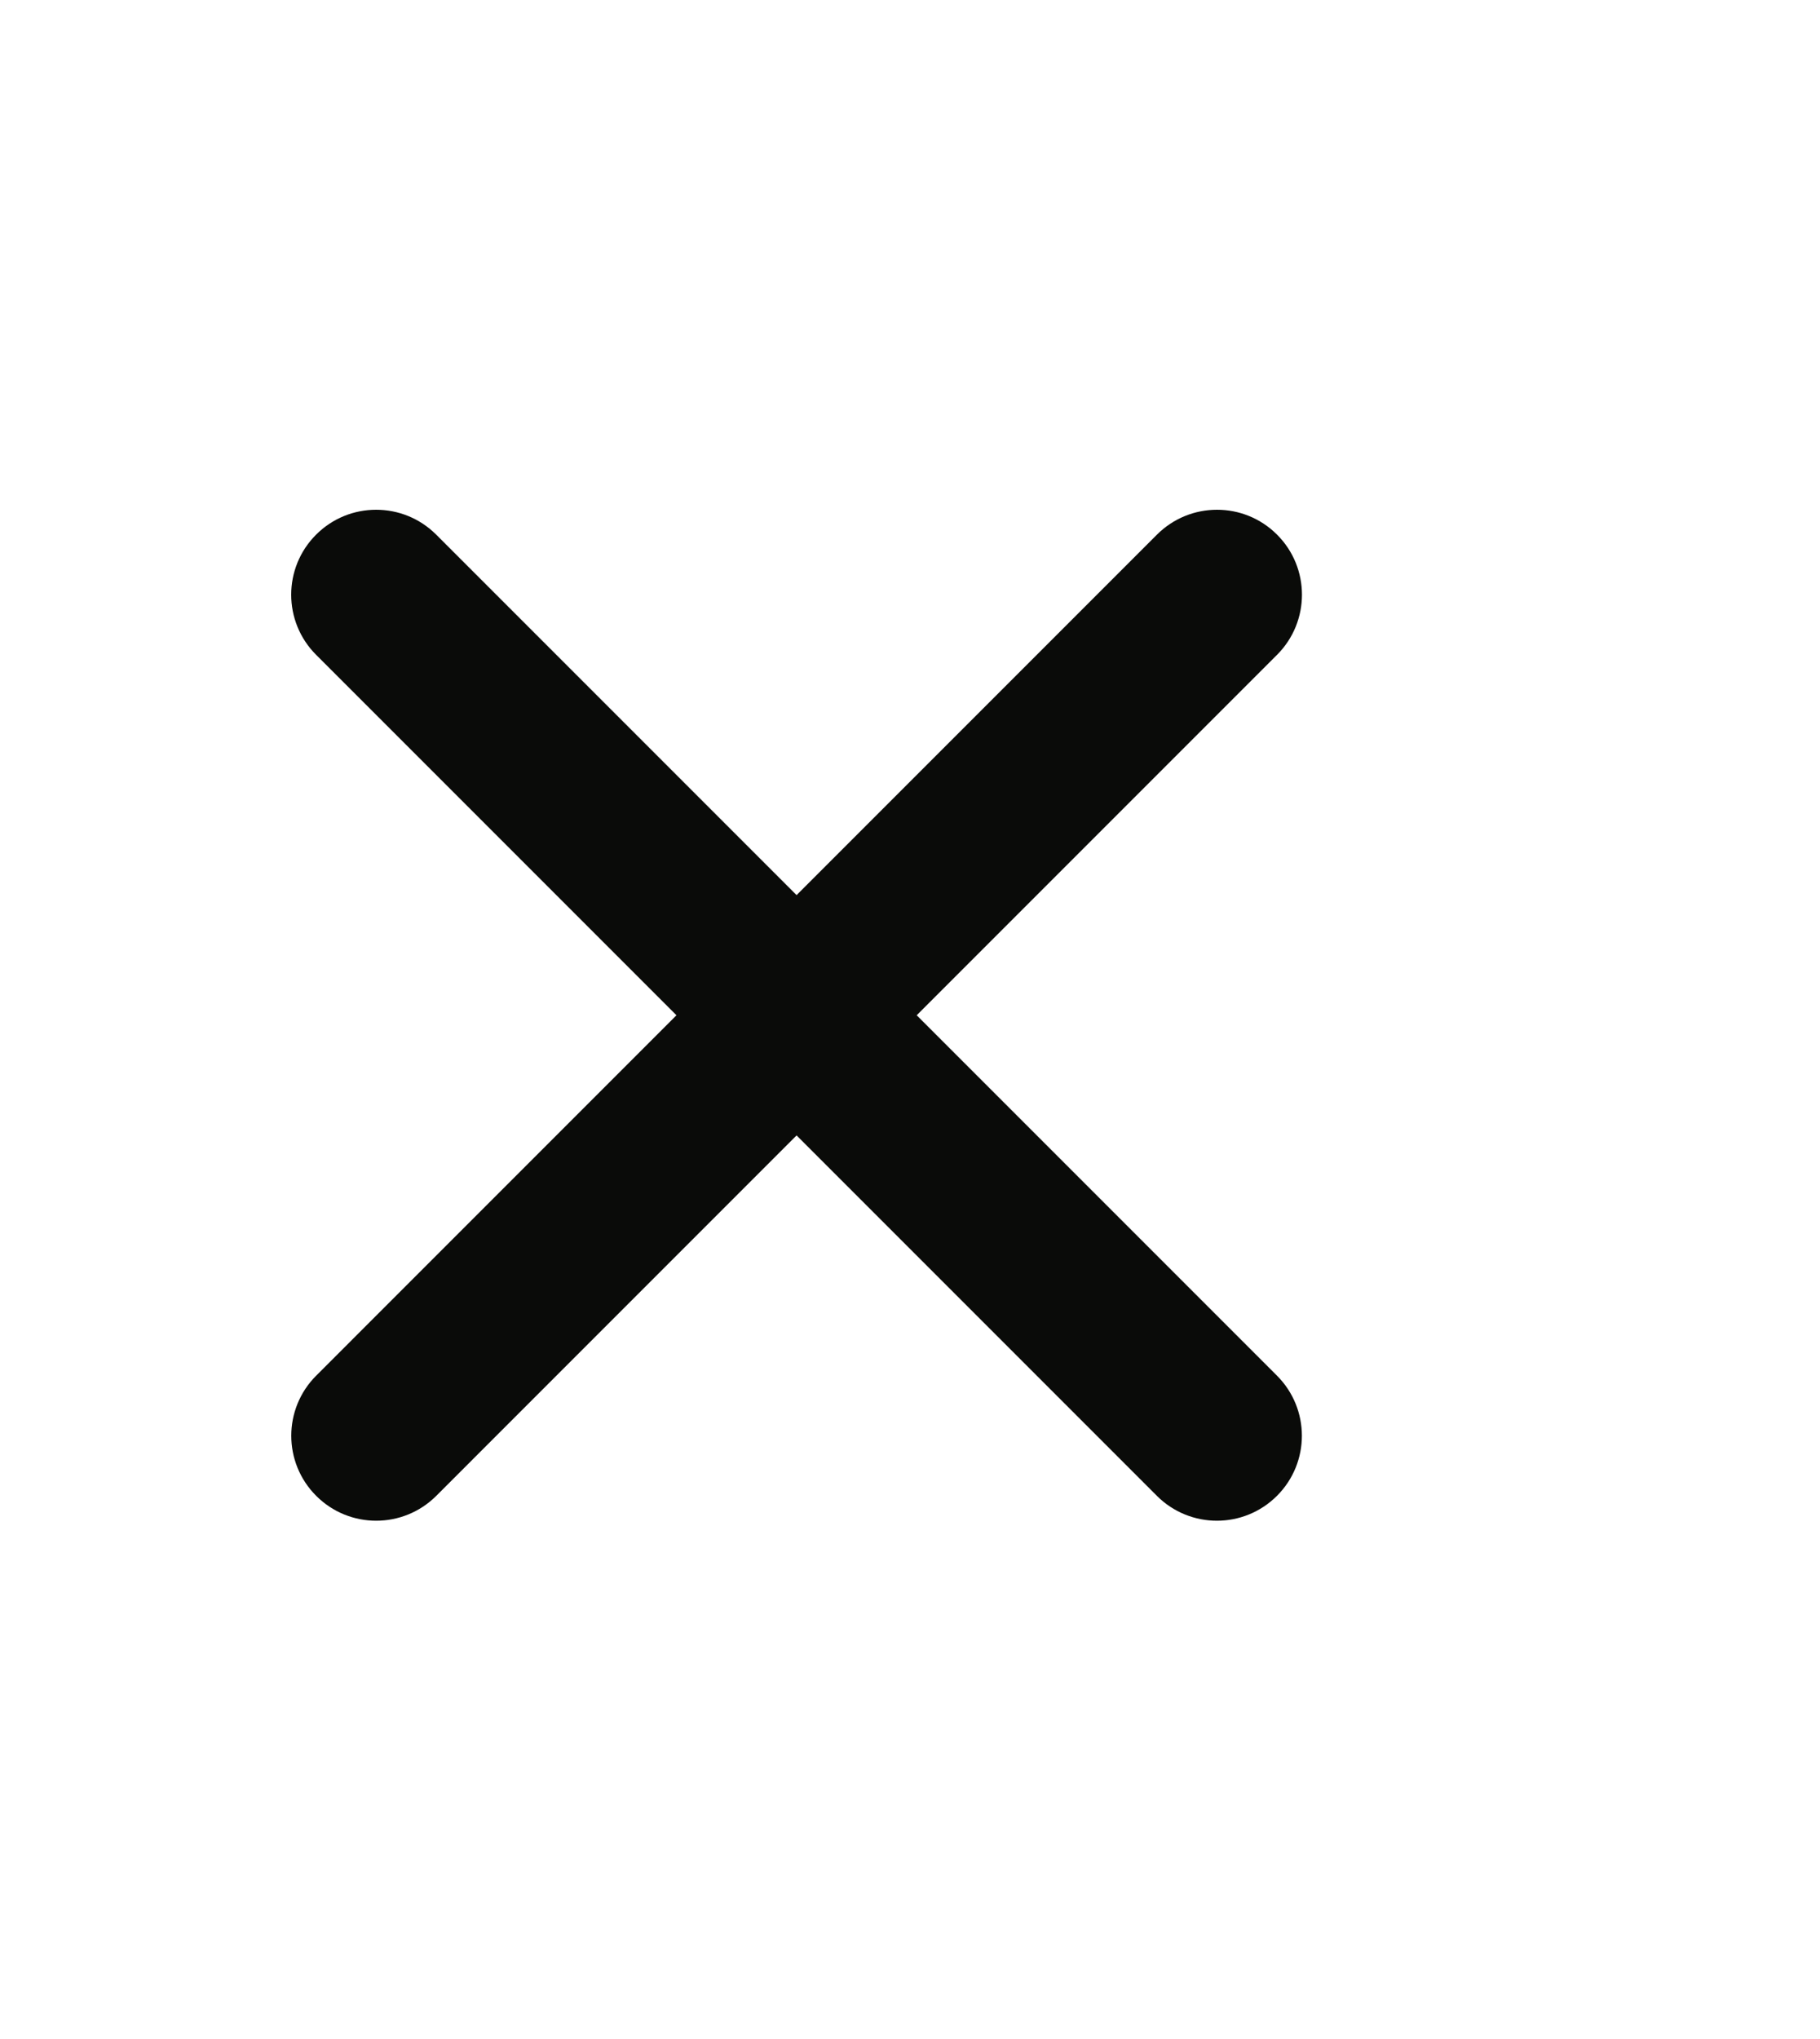 <svg width="25" height="28" viewBox="0 0 25 28" fill="none" xmlns="http://www.w3.org/2000/svg">
<path fill-rule="evenodd" clip-rule="evenodd" d="M5.992 7.342C5.536 6.886 4.797 6.886 4.342 7.342C3.886 7.797 3.886 8.536 4.342 8.992L9.292 13.942L4.343 18.891C3.887 19.347 3.887 20.085 4.343 20.541C4.798 20.997 5.537 20.997 5.993 20.541L10.942 15.592L15.891 20.541C16.347 20.997 17.085 20.997 17.541 20.541C17.997 20.085 17.997 19.347 17.541 18.891L12.592 13.942L17.542 8.992C17.998 8.536 17.998 7.797 17.542 7.342C17.087 6.886 16.348 6.886 15.892 7.342L10.942 12.292L5.992 7.342Z" fill="#0A0B09"/>
</svg>
